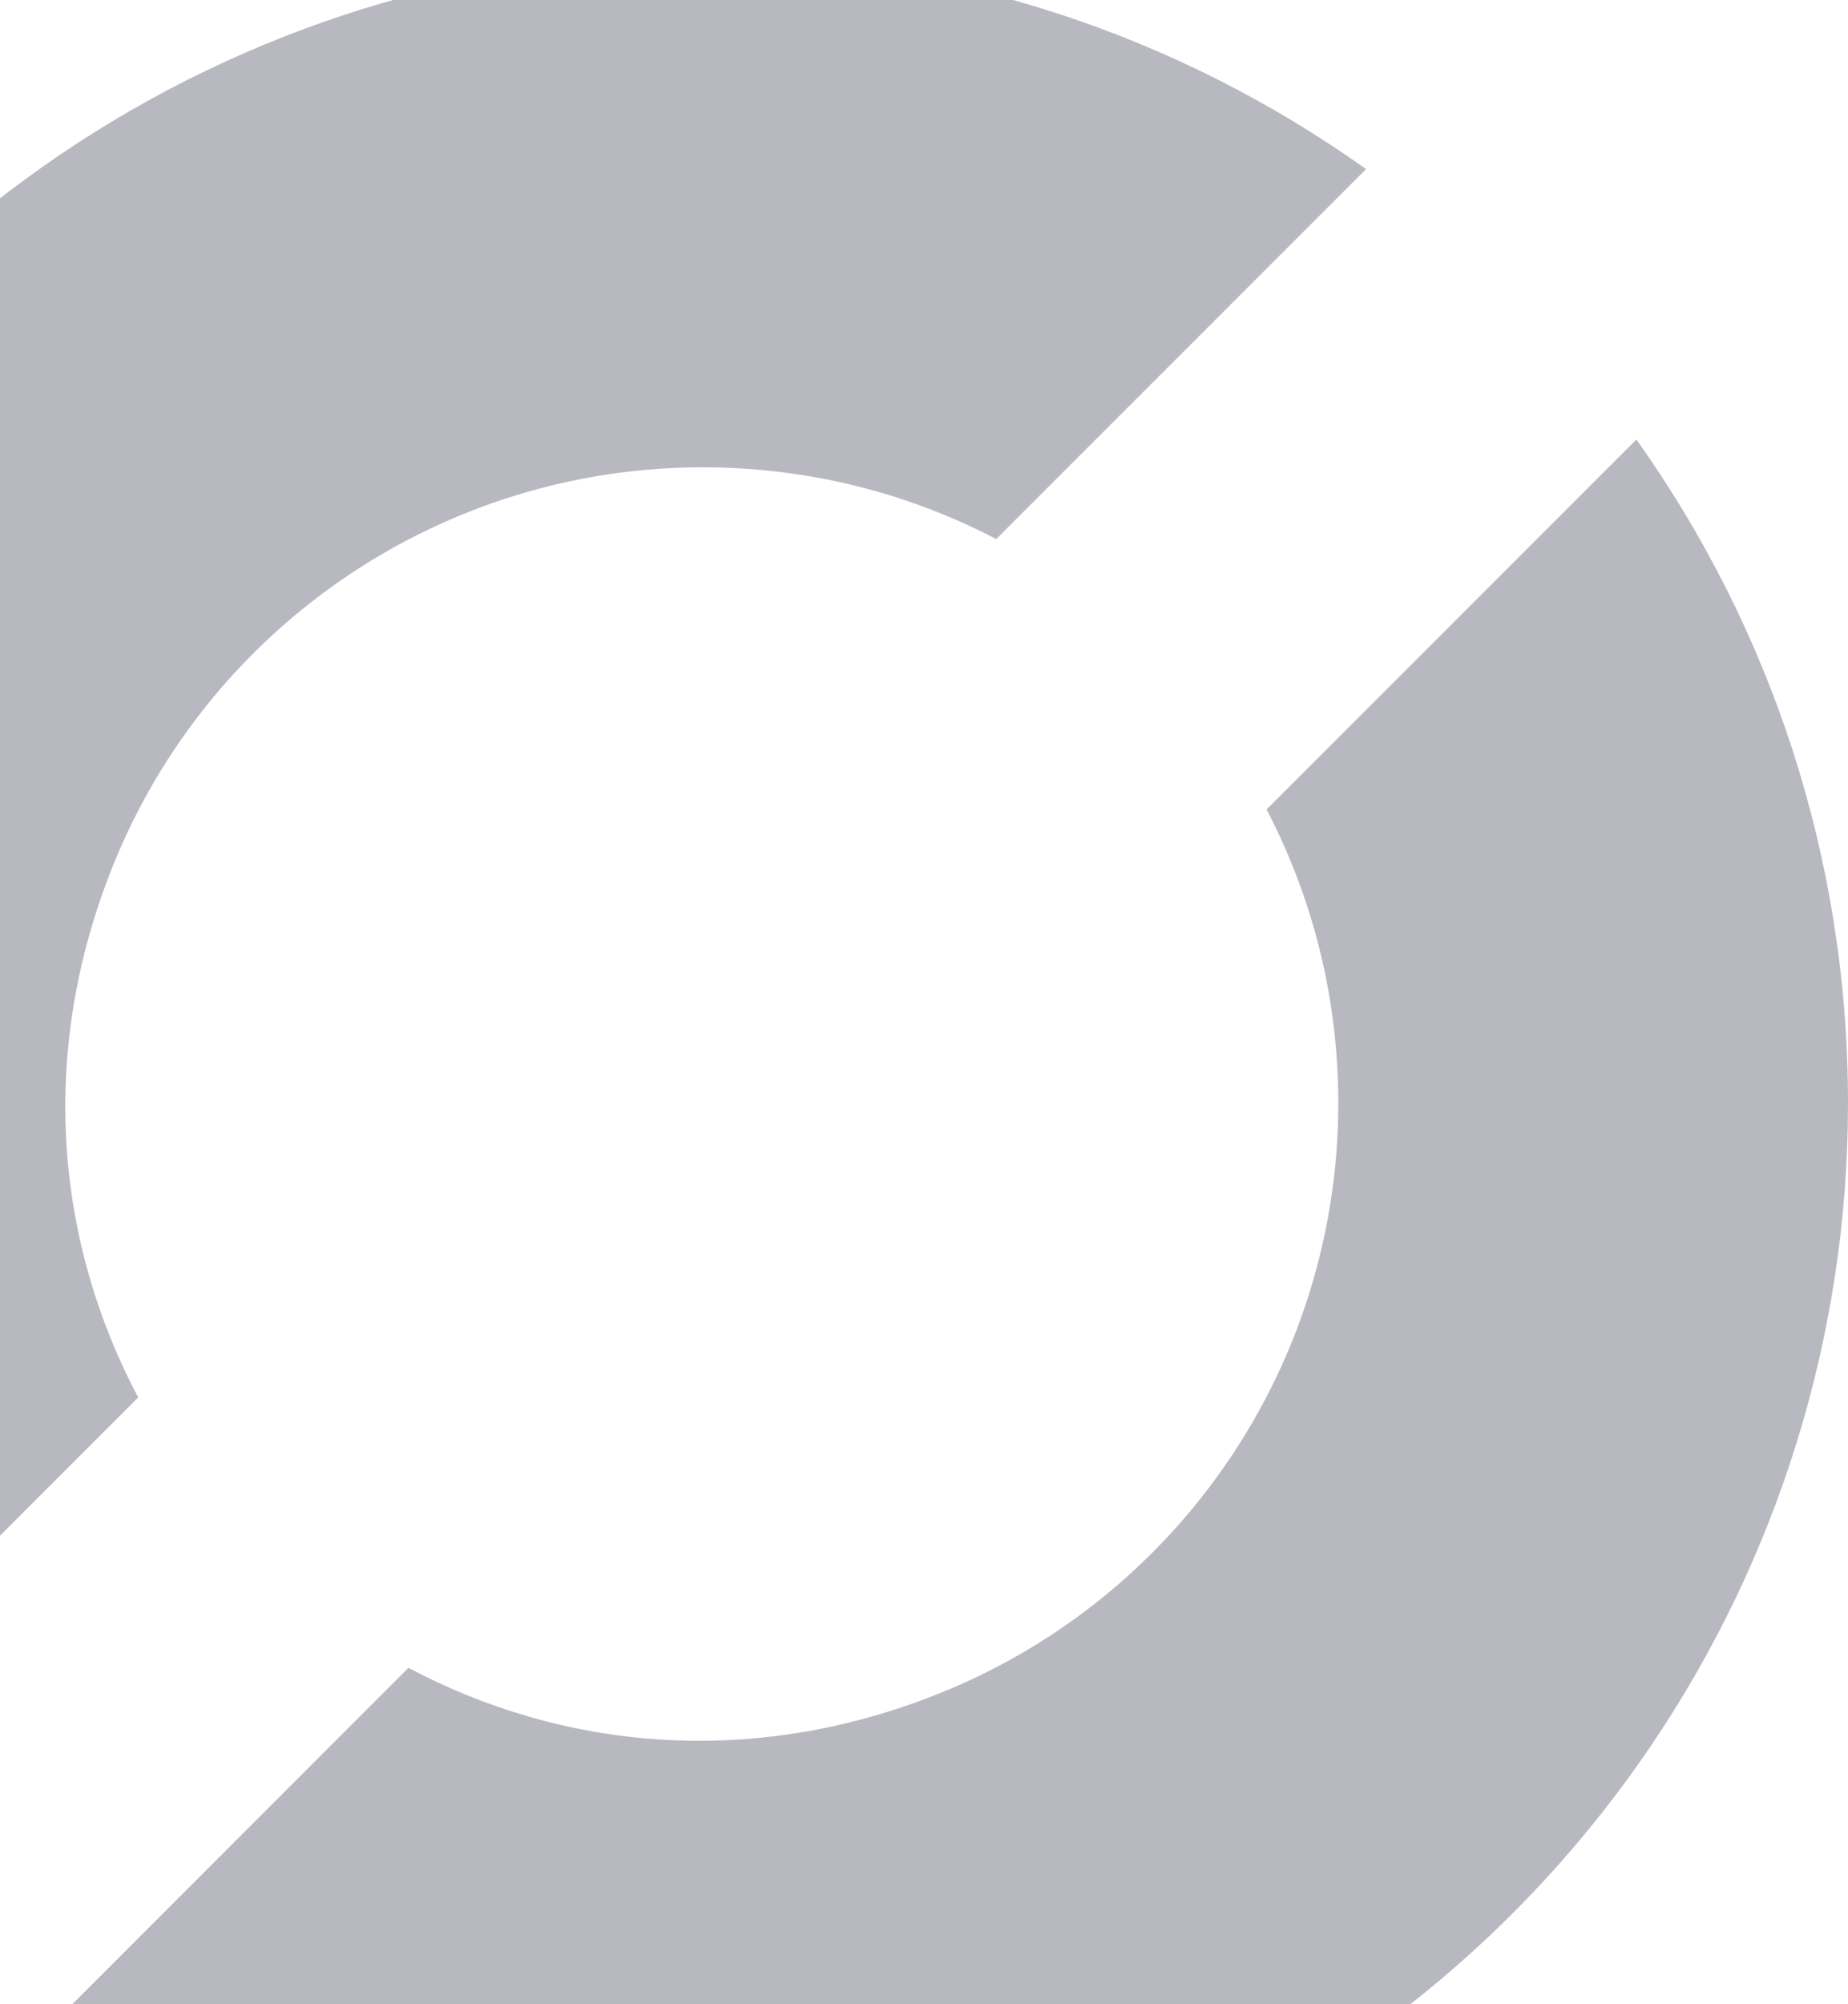 <svg width="738" height="800" viewBox="0 0 738 800" fill="none" xmlns="http://www.w3.org/2000/svg">
<g opacity="0.3">
<path d="M545.538 67.501C470.783 14.292 379.343 -17 280.595 -17C93.56 -17 -74.632 96.871 -144.095 270.529C-207.589 429.264 -177.124 587.484 -92.424 705.463L55.179 557.86C22.77 496.704 14.735 421.519 44.893 346.124C83.445 249.745 176.791 186.546 280.595 186.546C322.893 186.546 362.776 196.892 397.85 215.19L545.538 67.501Z" fill="#11142C"/>
<path d="M163.122 665.811C224.281 698.228 299.474 706.268 374.876 676.107C471.255 637.555 534.453 544.209 534.453 440.405C534.453 398.099 524.105 358.211 505.801 323.132L653.488 175.445C706.704 250.204 738 341.65 738 440.405C738 627.44 624.128 795.632 450.471 865.095C291.729 928.592 133.502 898.121 15.521 813.412L163.122 665.811Z" fill="#11142C"/>
</g>
</svg>
